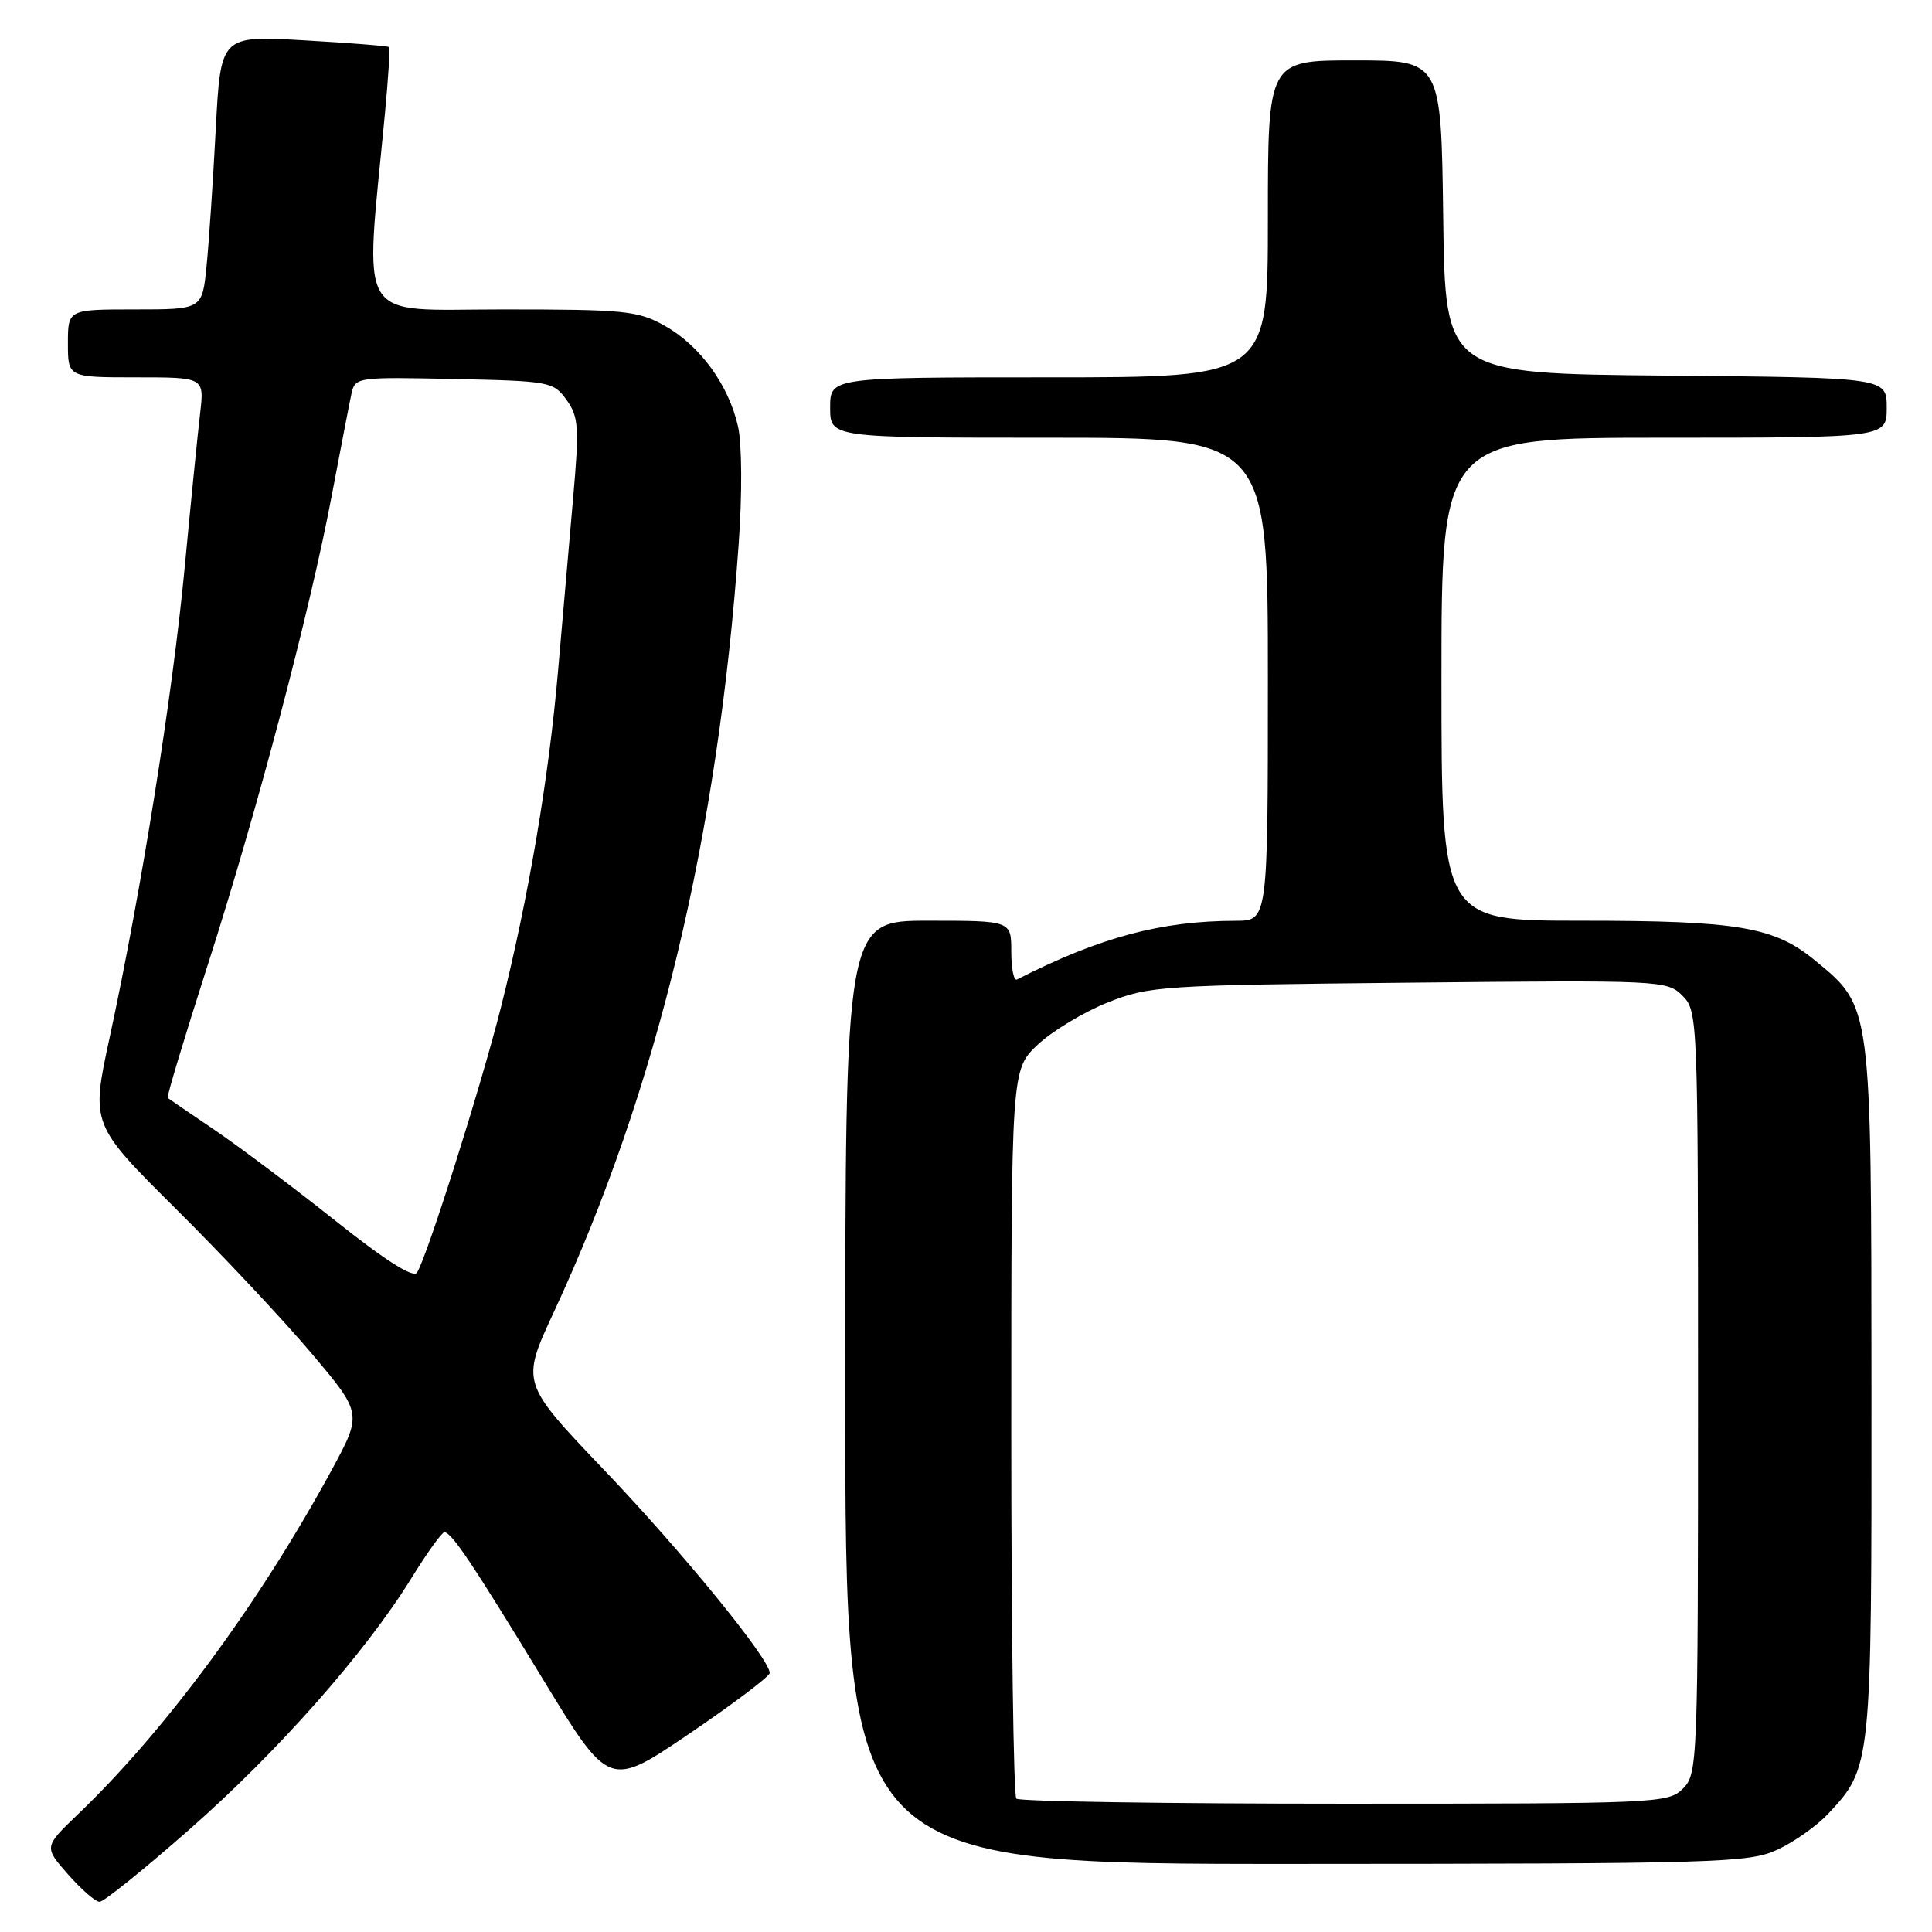 <?xml version="1.0" encoding="UTF-8" standalone="no"?>
<!DOCTYPE svg PUBLIC "-//W3C//DTD SVG 1.1//EN" "http://www.w3.org/Graphics/SVG/1.1/DTD/svg11.dtd" >
<svg xmlns="http://www.w3.org/2000/svg" xmlns:xlink="http://www.w3.org/1999/xlink" version="1.1" viewBox="0 0 256 256">
 <g >
 <path fill="currentColor"
d=" M 25.07 242.44 C 36.81 232.12 48.43 218.97 54.49 209.15 C 56.58 205.77 58.56 203.01 58.89 203.03 C 59.87 203.08 62.60 207.17 71.95 222.52 C 80.72 236.93 80.72 236.93 91.34 229.72 C 97.19 225.75 101.98 222.13 101.99 221.68 C 102.02 219.86 90.40 205.61 80.02 194.75 C 69.03 183.23 69.03 183.23 73.38 173.87 C 87.07 144.40 95.13 110.91 97.88 72.05 C 98.35 65.54 98.31 58.85 97.80 56.55 C 96.58 51.05 92.77 45.80 88.10 43.18 C 84.53 41.17 82.85 41.00 66.56 41.00 C 46.89 41.00 48.31 43.37 51.01 15.00 C 51.45 10.32 51.70 6.38 51.56 6.24 C 51.42 6.09 46.34 5.69 40.27 5.34 C 29.24 4.71 29.24 4.71 28.59 17.10 C 28.23 23.92 27.69 32.09 27.37 35.25 C 26.80 41.00 26.80 41.00 17.90 41.00 C 9.00 41.00 9.00 41.00 9.00 45.50 C 9.00 50.00 9.00 50.00 18.03 50.00 C 27.07 50.00 27.07 50.00 26.52 54.75 C 26.21 57.36 25.28 66.66 24.45 75.42 C 22.85 92.19 18.70 118.19 14.53 137.47 C 12.04 148.98 12.04 148.98 23.37 160.24 C 29.60 166.43 37.69 175.06 41.35 179.41 C 48.01 187.31 48.01 187.31 43.88 194.91 C 34.29 212.52 21.91 229.31 10.31 240.42 C 5.82 244.73 5.82 244.73 9.01 248.36 C 10.77 250.36 12.65 252.00 13.20 252.00 C 13.75 252.00 19.09 247.70 25.07 242.44 Z  M 235.50 245.10 C 237.70 244.09 240.71 241.96 242.20 240.38 C 248.00 234.18 248.00 234.19 247.98 184.28 C 247.95 132.83 248.04 133.47 240.51 127.27 C 235.10 122.81 230.35 122.00 209.56 122.00 C 191.00 122.00 191.00 122.00 191.00 90.00 C 191.00 58.00 191.00 58.00 220.50 58.00 C 250.00 58.00 250.00 58.00 250.00 54.02 C 250.00 50.03 250.00 50.03 220.75 49.77 C 191.50 49.50 191.50 49.50 191.23 28.75 C 190.96 8.00 190.96 8.00 179.48 8.00 C 168.00 8.00 168.00 8.00 168.00 29.00 C 168.00 50.00 168.00 50.00 139.00 50.00 C 110.00 50.00 110.00 50.00 110.00 54.00 C 110.00 58.00 110.00 58.00 139.00 58.00 C 168.00 58.00 168.00 58.00 168.00 90.00 C 168.00 122.00 168.00 122.00 163.75 122.01 C 153.82 122.03 145.77 124.18 134.75 129.79 C 134.34 130.00 134.00 128.33 134.00 126.08 C 134.00 122.00 134.00 122.00 123.00 122.00 C 112.00 122.00 112.00 122.00 112.00 184.50 C 112.00 247.00 112.00 247.00 171.75 246.98 C 227.77 246.96 231.75 246.84 235.50 245.10 Z  M 44.50 161.80 C 39.00 157.43 31.80 152.01 28.50 149.77 C 25.20 147.53 22.37 145.60 22.22 145.48 C 22.06 145.36 24.45 137.44 27.52 127.88 C 34.07 107.48 41.07 80.99 43.99 65.50 C 45.14 59.45 46.29 53.47 46.56 52.22 C 47.05 49.97 47.23 49.95 60.17 50.22 C 72.87 50.49 73.34 50.58 75.08 53.00 C 76.67 55.24 76.77 56.61 75.94 66.00 C 75.44 71.78 74.54 82.10 73.94 88.94 C 72.71 103.19 70.01 119.07 66.37 133.50 C 63.73 143.97 56.54 166.69 55.25 168.63 C 54.76 169.37 51.04 167.01 44.50 161.80 Z  M 134.67 238.33 C 134.30 237.97 134.00 216.08 134.00 189.70 C 134.00 141.74 134.00 141.74 137.49 138.44 C 139.41 136.63 143.57 134.12 146.74 132.85 C 152.28 130.64 153.78 130.54 186.68 130.21 C 220.15 129.87 220.90 129.90 222.93 131.93 C 224.97 133.97 225.00 134.77 225.00 184.50 C 225.00 233.67 224.95 235.05 223.00 237.00 C 221.06 238.94 219.67 239.00 178.17 239.00 C 154.61 239.00 135.03 238.70 134.67 238.33 Z "/>
</g>
</svg>